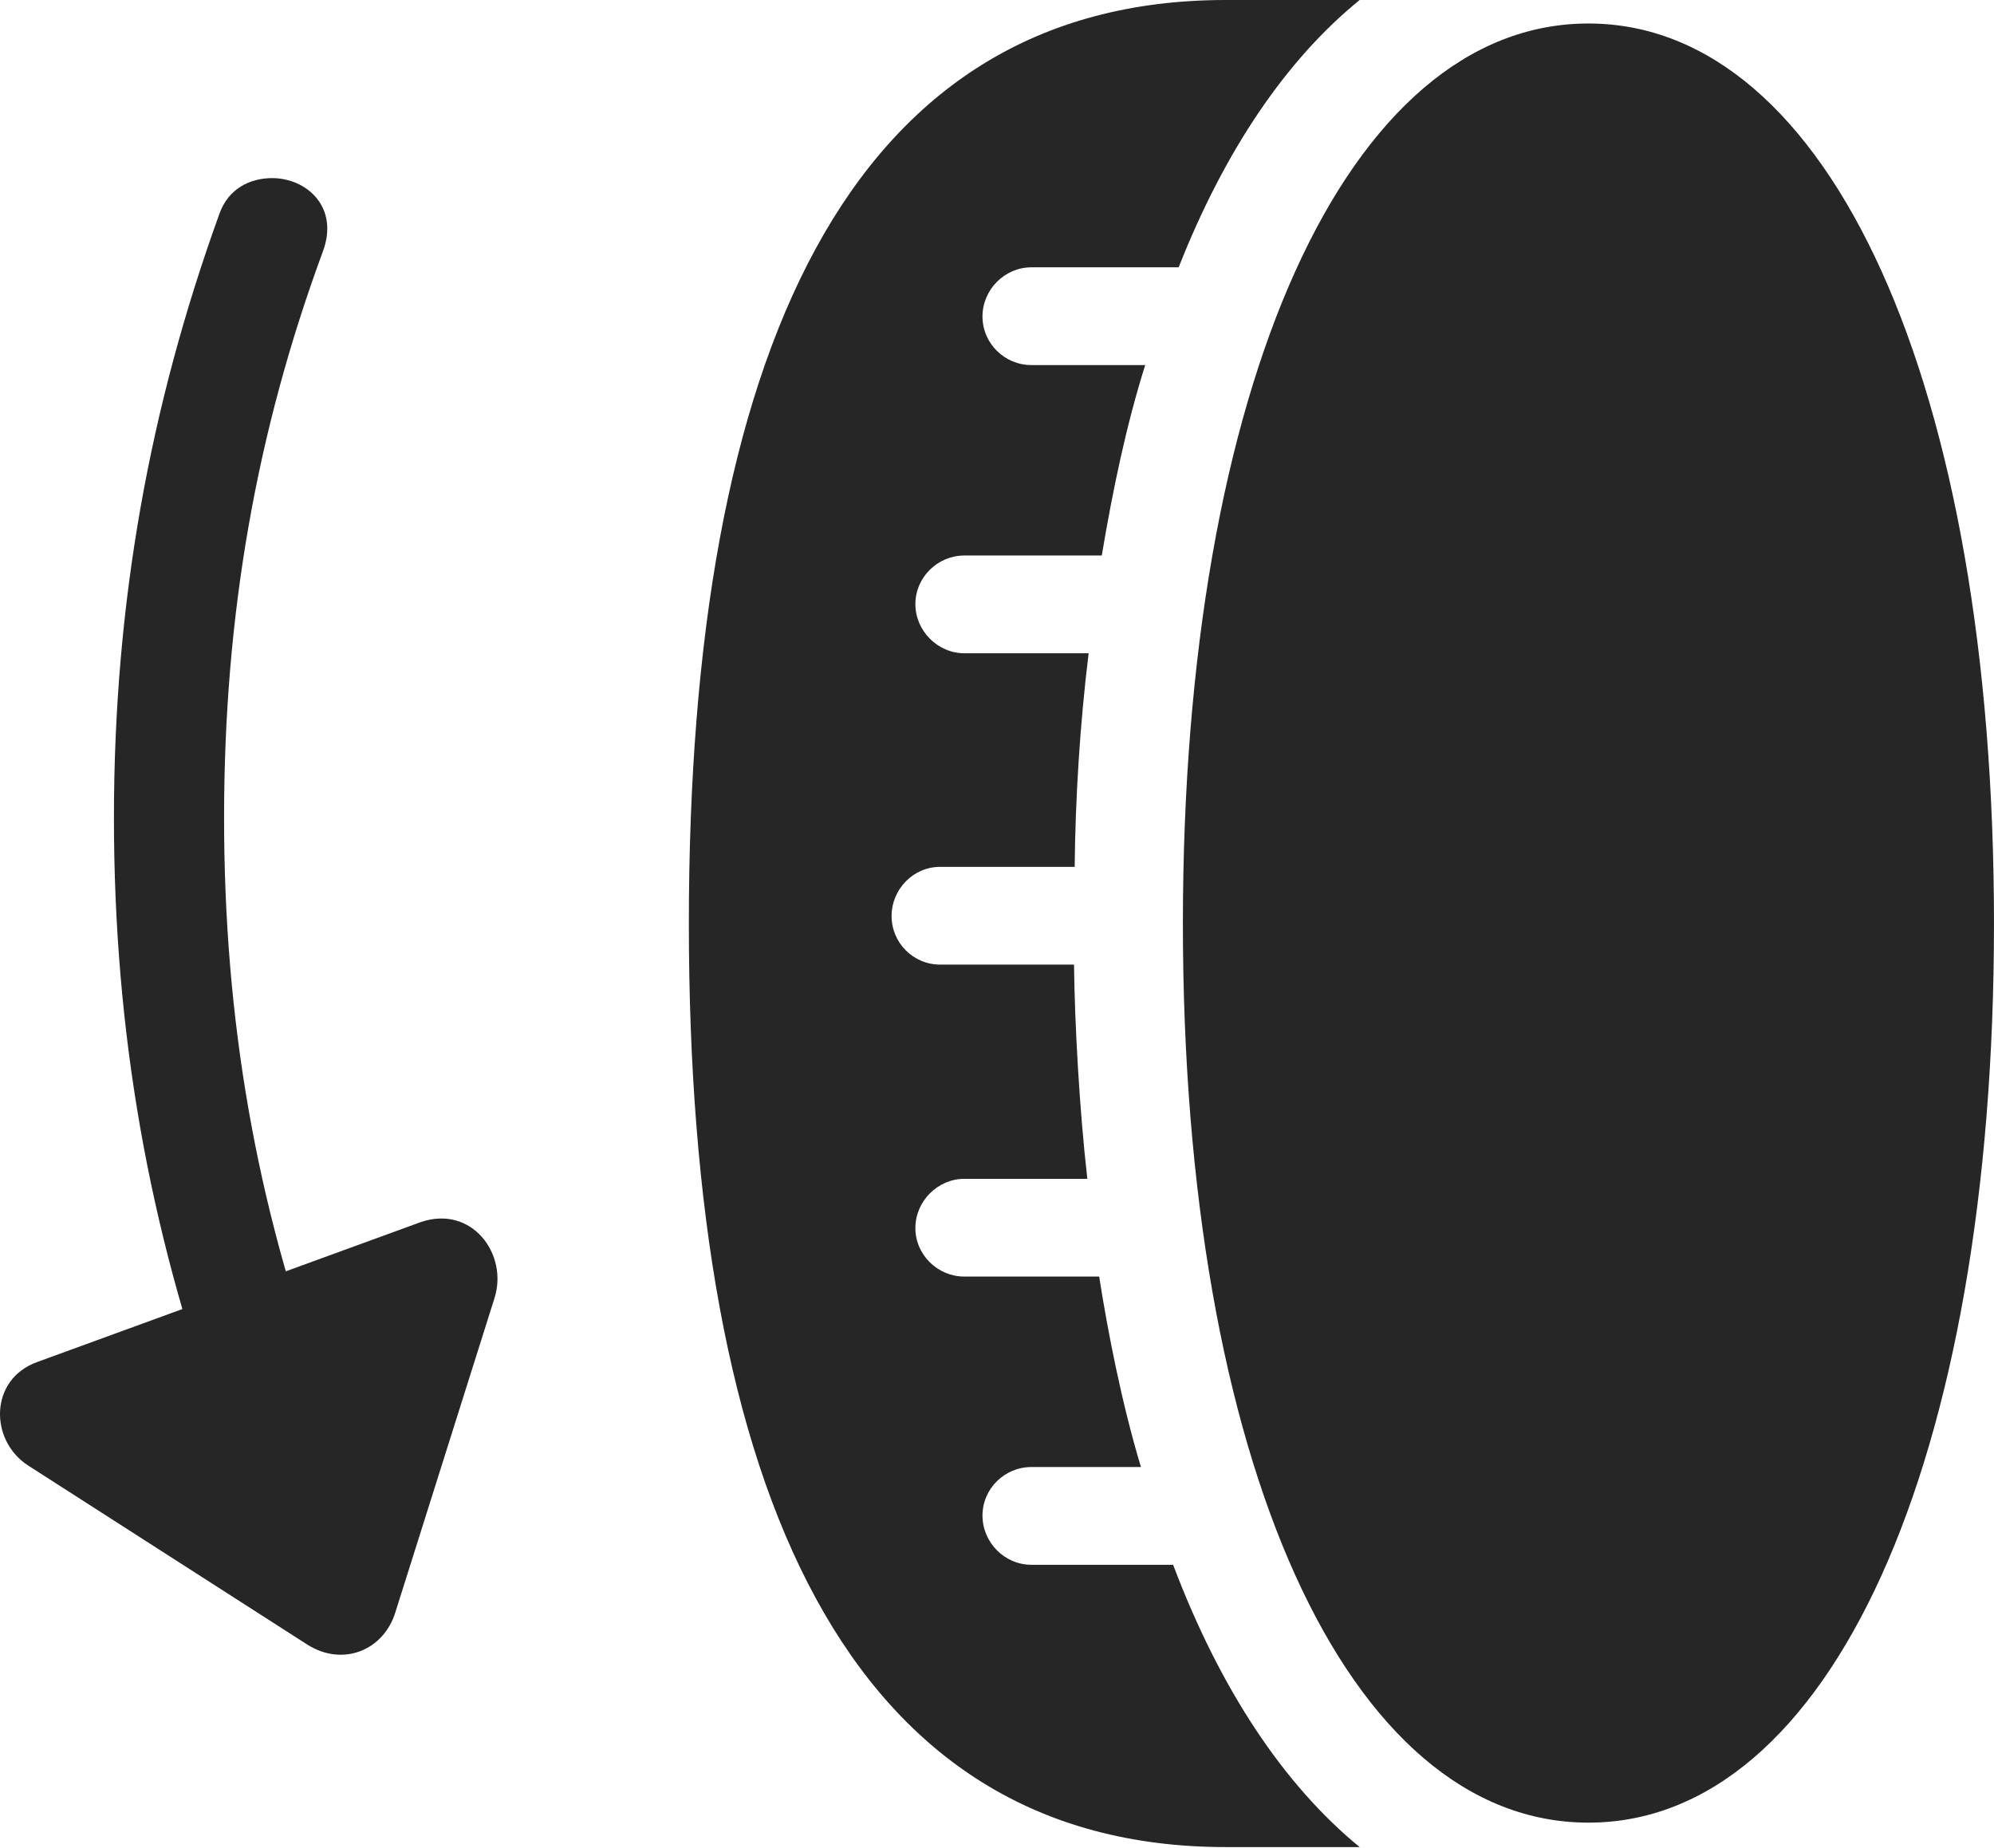 <?xml version="1.0" encoding="UTF-8"?>
<!--Generator: Apple Native CoreSVG 232.5-->
<!DOCTYPE svg
PUBLIC "-//W3C//DTD SVG 1.1//EN"
       "http://www.w3.org/Graphics/SVG/1.1/DTD/svg11.dtd">
<svg version="1.1" xmlns="http://www.w3.org/2000/svg" xmlns:xlink="http://www.w3.org/1999/xlink" width="103.608" height="96.024">
 <g>
  <rect height="96.024" opacity="0" width="103.608" x="0" y="0"/>
  <path d="M61.463 47.988C61.463 76.013 70.019 94.706 82.535 94.706C95.051 94.706 103.607 76.013 103.607 47.988C103.607 19.948 95.051 1.221 82.535 1.221C70.019 1.221 61.463 19.948 61.463 47.988ZM35.793 47.988C35.793 77.49 44.08 95.976 63.691 95.976L70.647 95.976C66.682 92.726 63.385 87.74 60.955 81.308L53.591 81.308C52.197 81.308 51.05 80.145 51.05 78.751C51.05 77.356 52.197 76.228 53.591 76.228L59.283 76.228C58.275 72.881 57.552 69.143 57.113 66.332L50.105 66.332C48.725 66.332 47.563 65.204 47.563 63.81C47.563 62.415 48.725 61.253 50.105 61.253L56.498 61.253C56.081 57.595 55.84 53.149 55.806 50.122L48.85 50.122C47.456 50.122 46.327 48.993 46.327 47.599C46.327 46.204 47.456 45.042 48.85 45.042L55.84 45.042C55.874 41.517 56.114 37.602 56.566 33.944L50.105 33.944C48.725 33.944 47.563 32.782 47.563 31.388C47.563 29.993 48.725 28.865 50.105 28.865L57.248 28.865C57.827 25.414 58.522 22.097 59.504 18.969L53.591 18.969C52.197 18.969 51.05 17.841 51.05 16.446C51.05 15.052 52.197 13.89 53.591 13.89L61.243 13.89C63.639 7.813 66.835 3.097 70.647 0L63.691 0C44.08 0 35.793 18.437 35.793 47.988Z" fill="#000000" fill-opacity="0.85"/>
  <path d="M14.139 9.255C13.007 9.255 11.857 9.788 11.392 11.133C7.782 21.125 5.92 31.334 5.92 42.501C5.92 53.634 7.749 63.877 11.392 73.868L16.767 71.907C13.322 62.561 11.643 53.001 11.643 42.501C11.643 31.967 13.322 22.44 16.767 13.094C17.648 10.766 15.935 9.255 14.139 9.255ZM1.952 70.765C-0.573 71.658-0.561 74.864 1.483 76.163L15.971 85.457C17.814 86.621 19.93 85.757 20.542 83.78L25.694 67.45C26.422 65.162 24.502 62.581 21.843 63.508Z" fill="#000000" fill-opacity="0.85"/>
 </g>
</svg>
